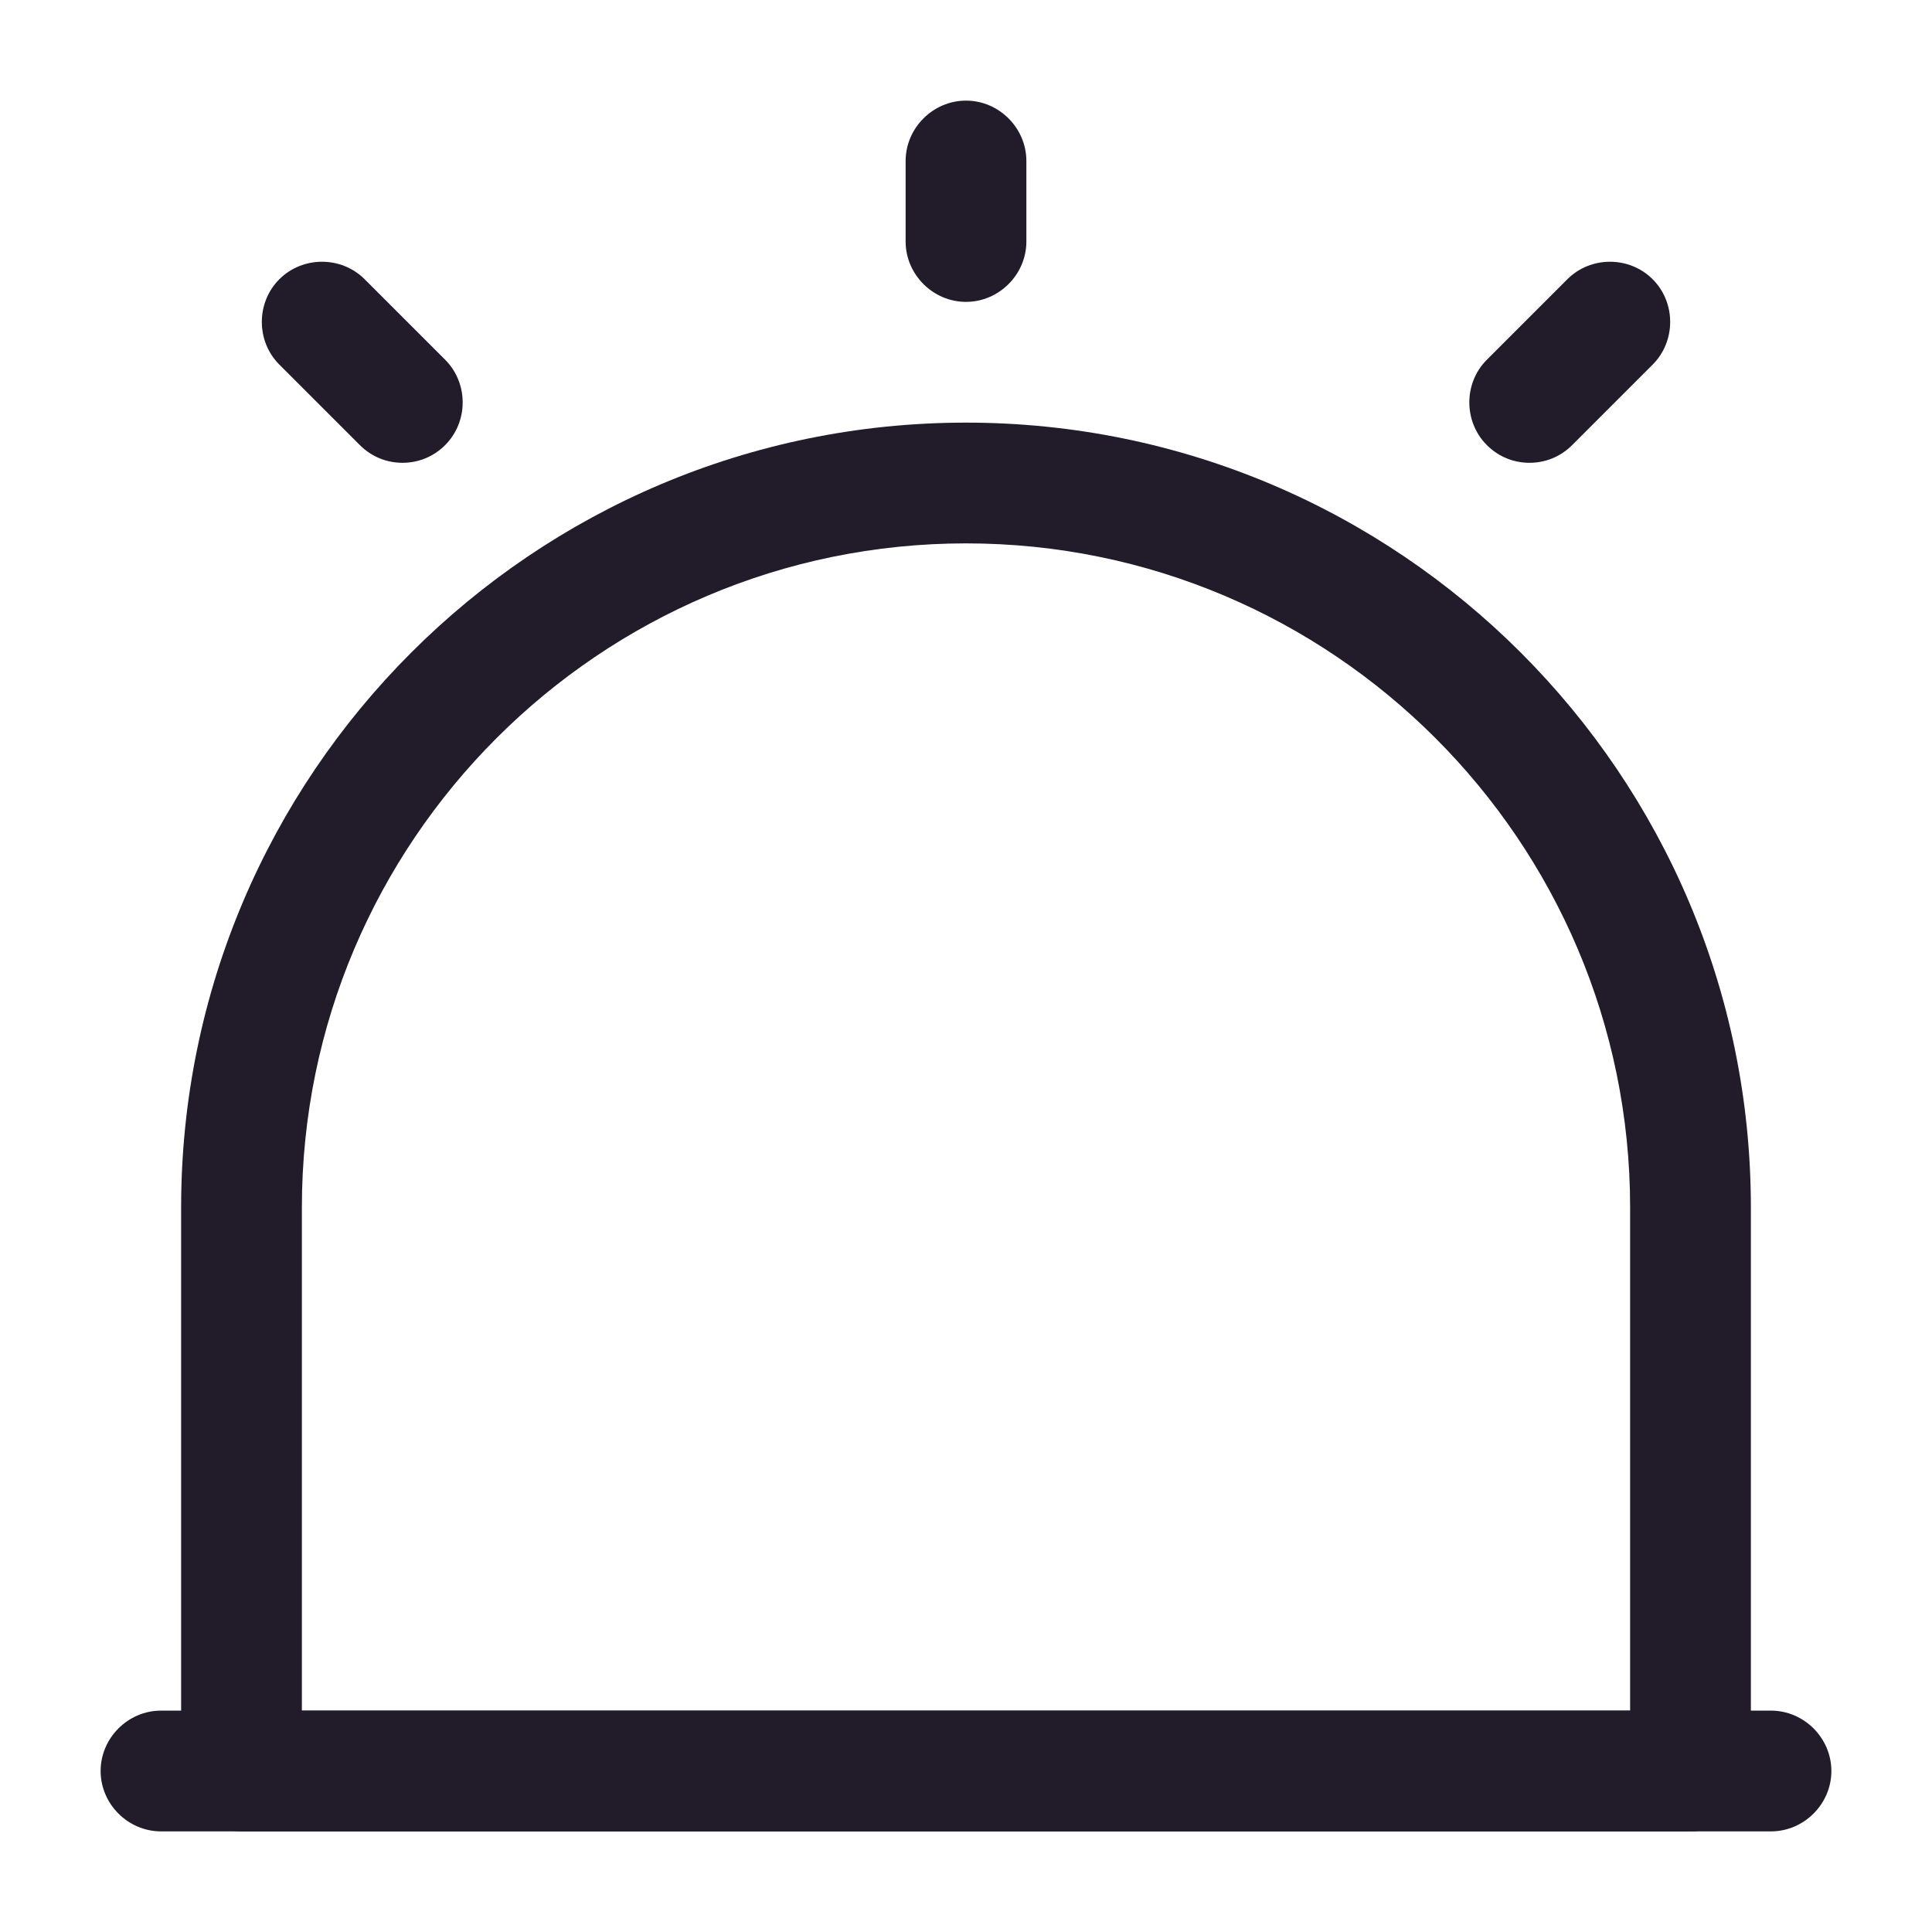 <svg width="24" height="24" viewBox="0 0 24 24" fill="none" xmlns="http://www.w3.org/2000/svg">
<path d="M22 22.75H2C1.59 22.75 1.25 22.41 1.25 22C1.25 21.59 1.59 21.25 2 21.25H22C22.41 21.25 22.75 21.59 22.75 22C22.75 22.41 22.41 22.75 22 22.75Z" fill="#211B2A"/>
<path d="M21 22.75H3C2.59 22.75 2.25 22.41 2.25 22V15C2.25 9.62 6.62 5.25 12 5.25C17.38 5.25 21.75 9.62 21.75 15V22C21.75 22.41 21.41 22.75 21 22.75ZM3.75 21.25H20.25V15C20.25 10.45 16.55 6.75 12 6.75C7.45 6.75 3.75 10.45 3.75 15V21.25Z" fill="#211B2A"/>
<path d="M12 3.75C11.59 3.75 11.25 3.41 11.25 3V2C11.25 1.59 11.59 1.25 12 1.25C12.41 1.25 12.75 1.59 12.75 2V3C12.75 3.41 12.41 3.75 12 3.75Z" fill="#211B2A"/>
<path d="M5 5.749C4.81 5.749 4.62 5.679 4.47 5.529L3.47 4.529C3.18 4.239 3.18 3.759 3.47 3.469C3.76 3.179 4.24 3.179 4.53 3.469L5.53 4.469C5.82 4.759 5.82 5.239 5.53 5.529C5.38 5.679 5.19 5.749 5 5.749Z" fill="#211B2A"/>
<path d="M19 5.749C18.81 5.749 18.62 5.679 18.47 5.529C18.18 5.239 18.18 4.759 18.47 4.469L19.47 3.469C19.76 3.179 20.24 3.179 20.53 3.469C20.82 3.759 20.82 4.239 20.53 4.529L19.53 5.529C19.38 5.679 19.19 5.749 19 5.749Z" fill="#211B2A"/>
</svg>
